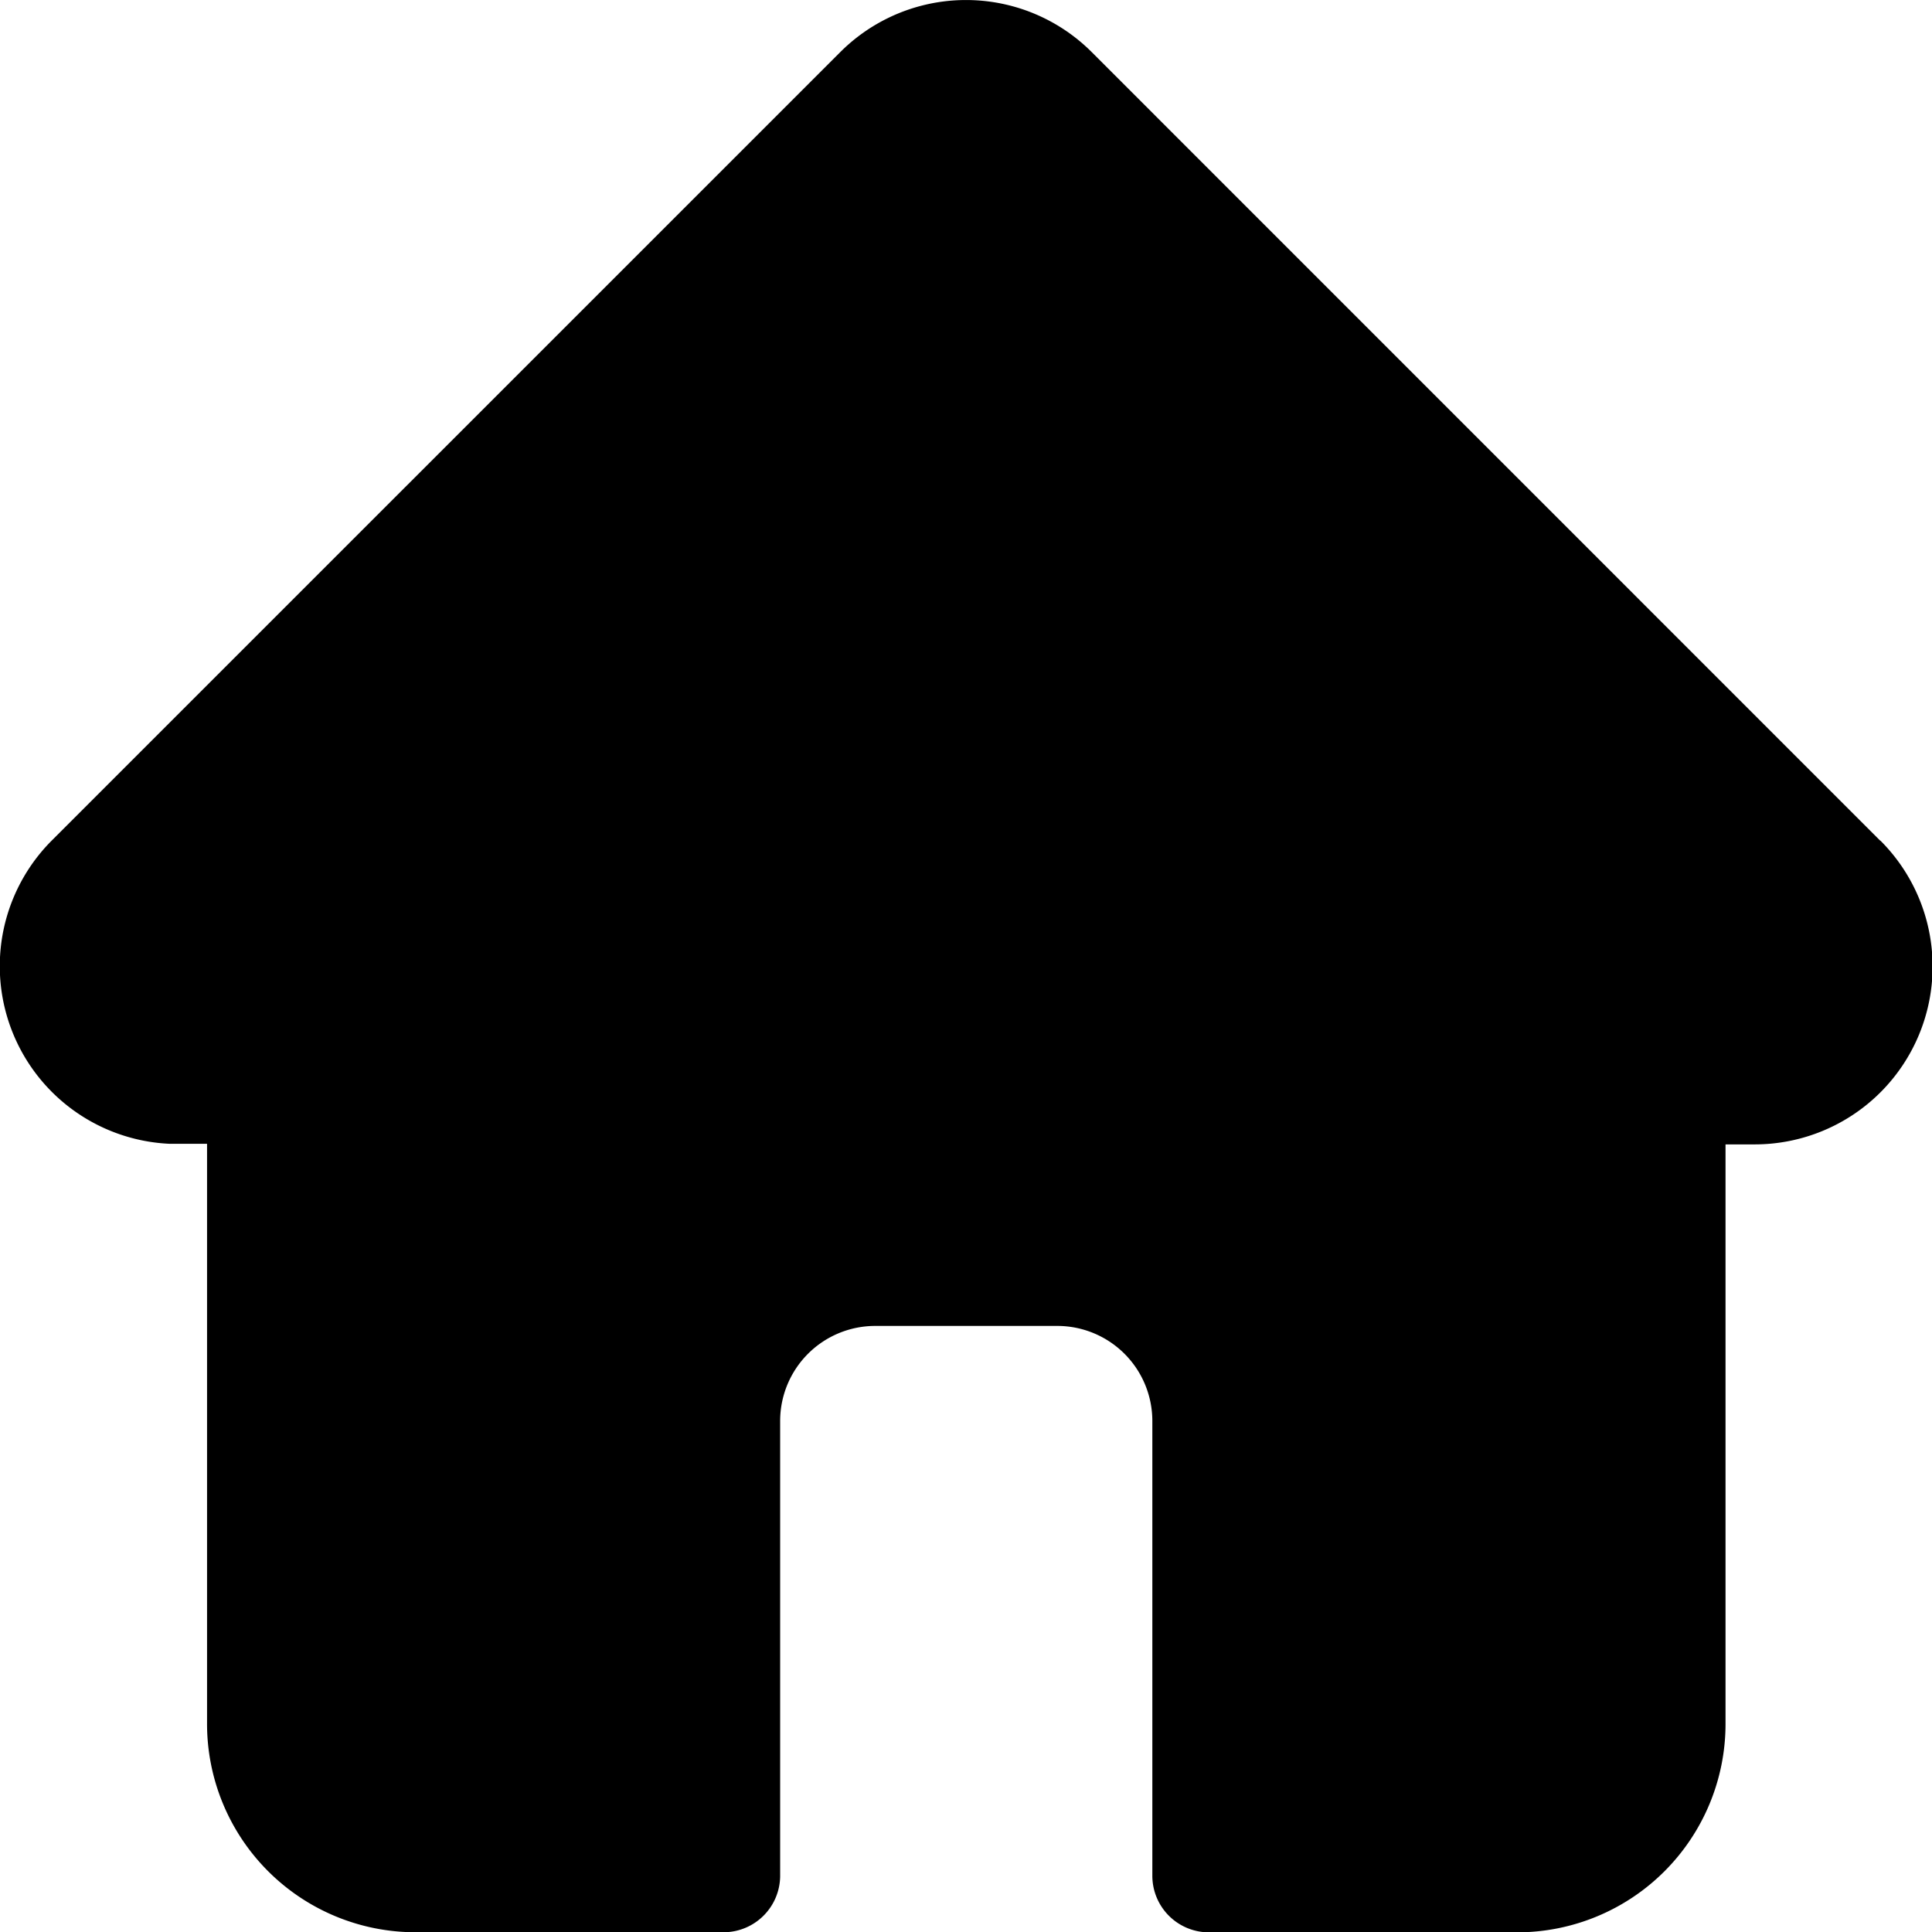 <svg xmlns="http://www.w3.org/2000/svg" width="23.328" height="23.331" viewBox="0 0 23.328 23.331"><path d="M22.7,10.147l0,0L13.183.629a2.147,2.147,0,0,0-3.038,0L.633,10.14l-.01.01A2.147,2.147,0,0,0,2.053,13.81q.033,0,.066,0H2.5v7A2.517,2.517,0,0,0,5.012,23.33H8.736a.684.684,0,0,0,.684-.684V17.156a1.148,1.148,0,0,1,1.147-1.147h2.2a1.148,1.148,0,0,1,1.147,1.147v5.491a.683.683,0,0,0,.684.684h3.723a2.517,2.517,0,0,0,2.514-2.514v-7h.352a2.148,2.148,0,0,0,1.52-3.666Zm0,0" transform="translate(0 0.001)"/></svg>